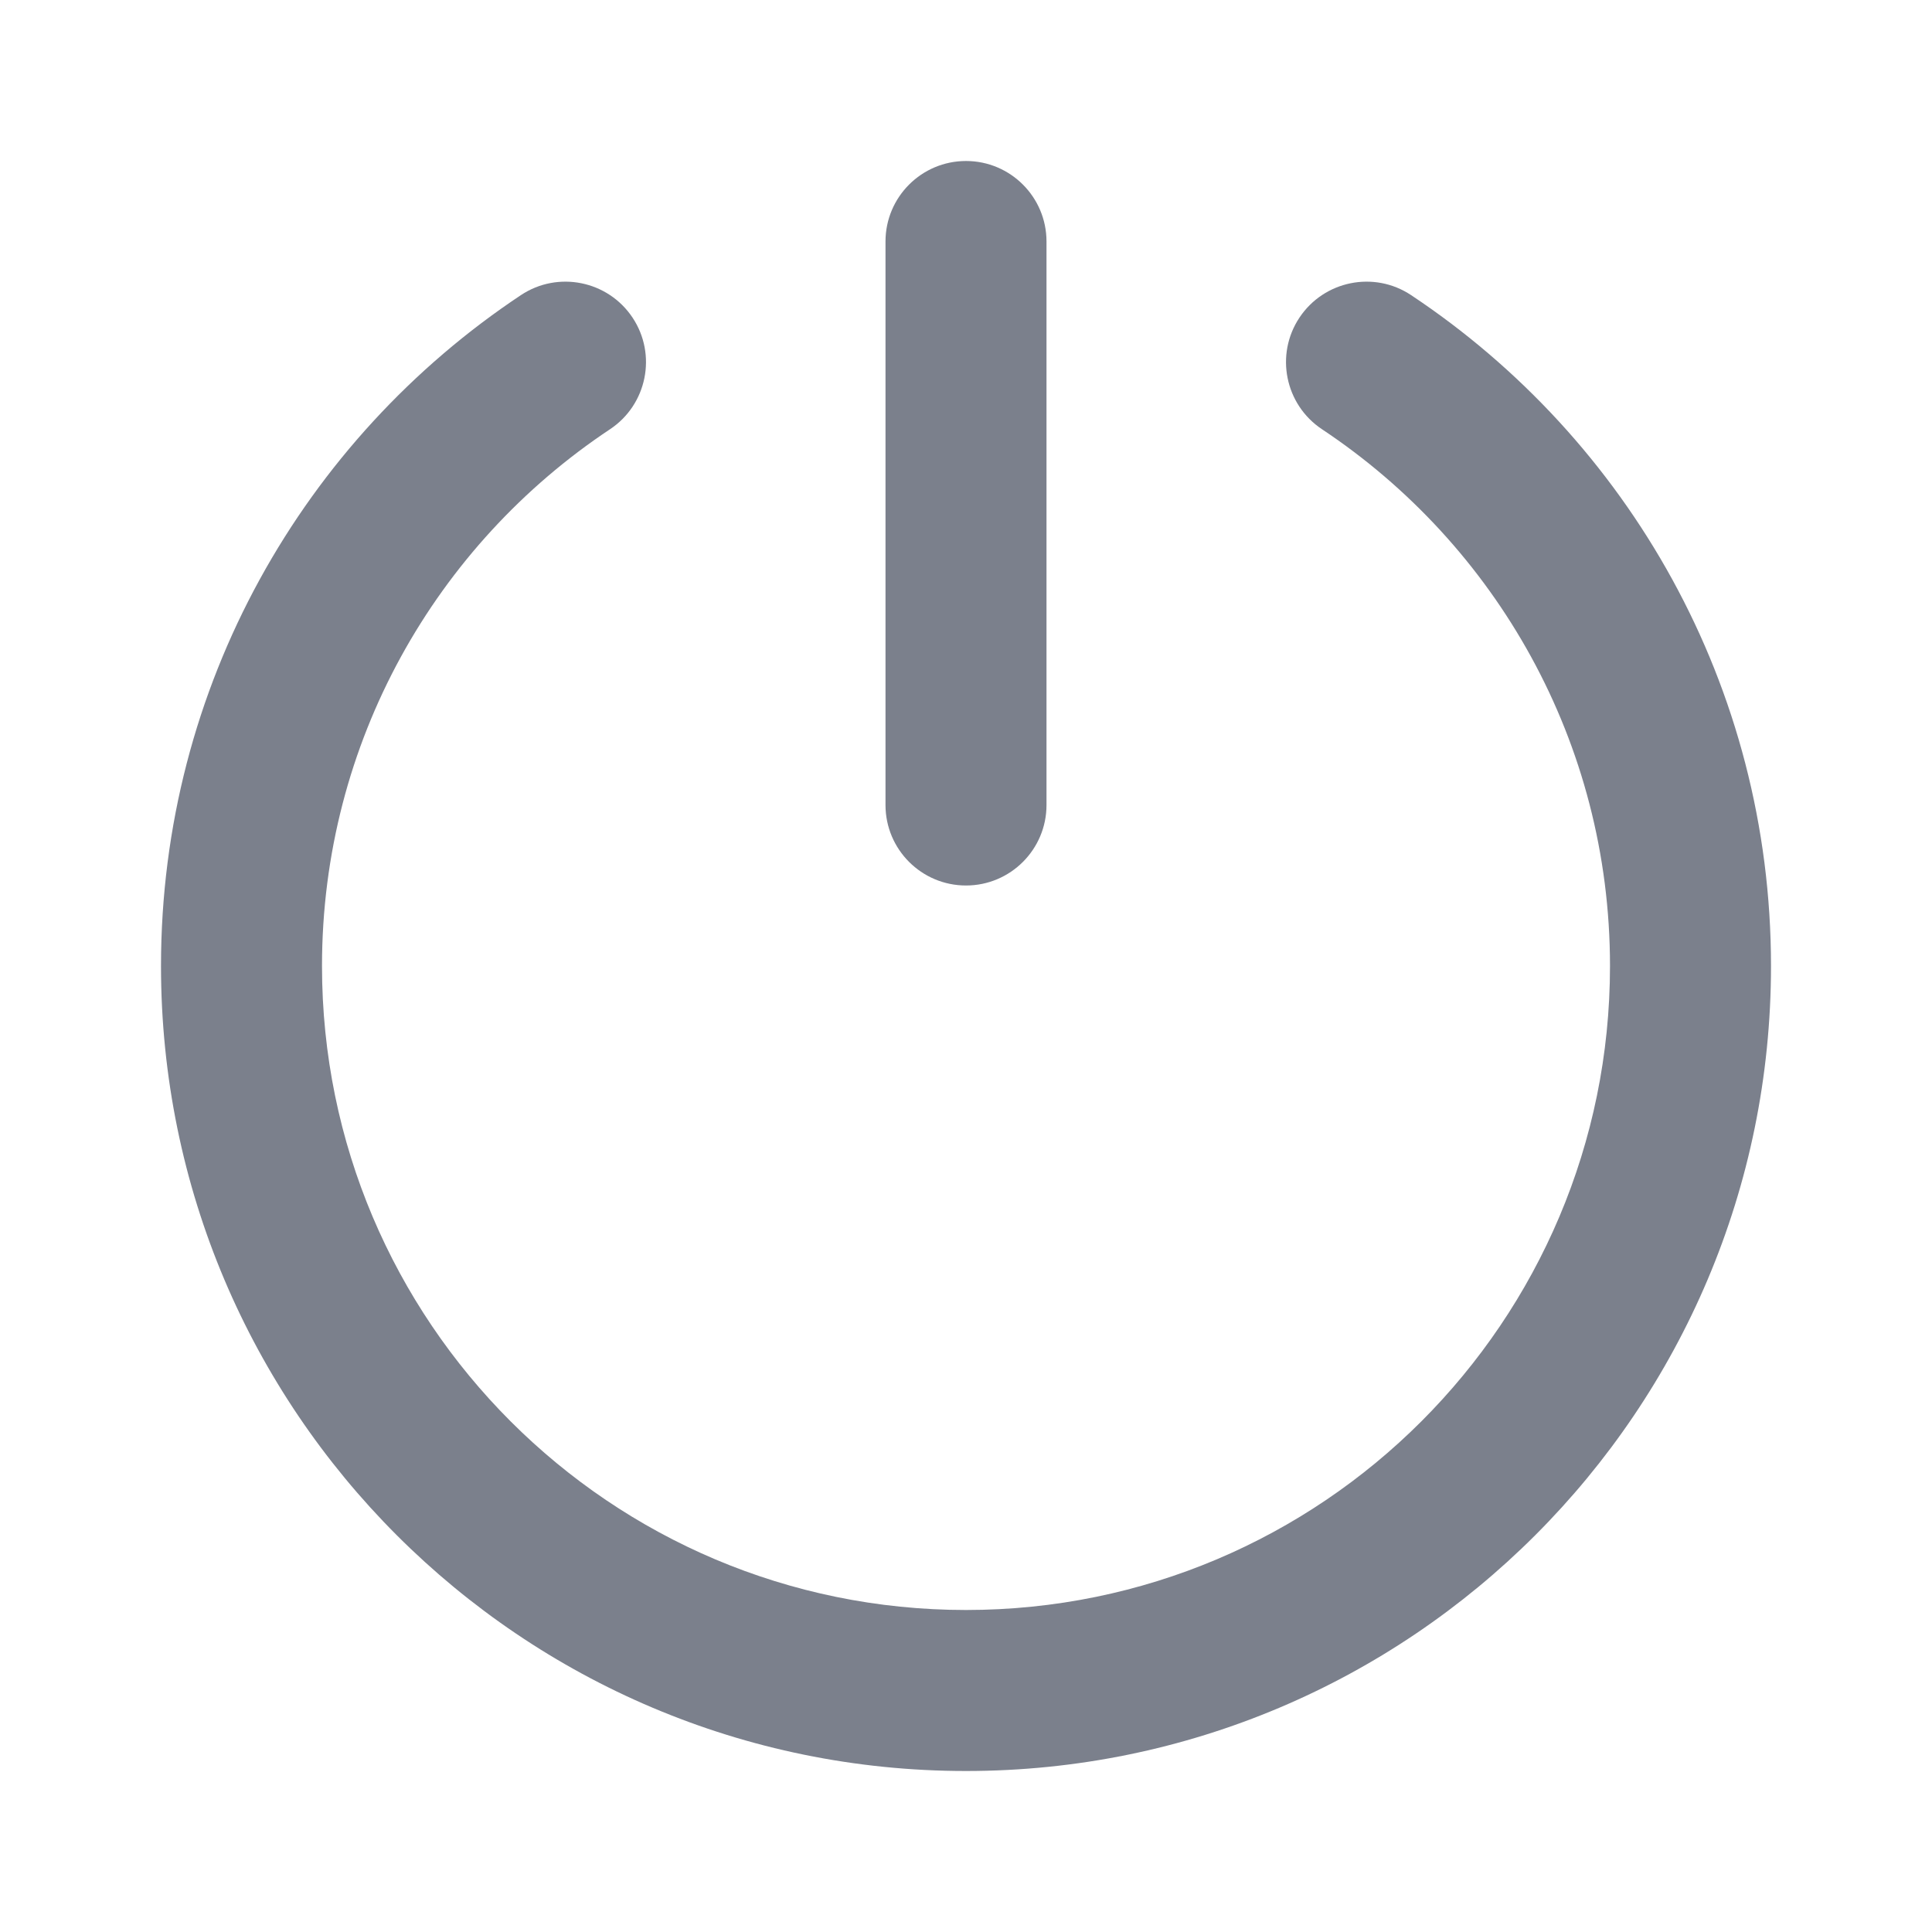 <svg width="24" height="24" viewBox="0 0 24 24" fill="none" xmlns="http://www.w3.org/2000/svg">
<path fill-rule="evenodd" clip-rule="evenodd" d="M12 2C12.552 2 13 2.448 13 3V10C13 10.552 12.552 11 12 11C11.448 11 11 10.552 11 10V3C11 2.448 11.448 2 12 2ZM7.858 3.946C8.163 4.405 8.038 5.026 7.578 5.332C5.419 6.767 4 9.218 4 12C4 16.418 7.582 20 12 20C16.418 20 20 16.418 20 12C20 9.218 18.581 6.767 16.422 5.332C15.962 5.026 15.837 4.405 16.142 3.946C16.448 3.486 17.069 3.36 17.529 3.666C20.222 5.456 22 8.52 22 12C22 17.523 17.523 22 12 22C6.477 22 2 17.523 2 12C2 8.52 3.778 5.456 6.471 3.666C6.931 3.36 7.552 3.486 7.858 3.946Z" fill="#7B808C"/>
</svg>

